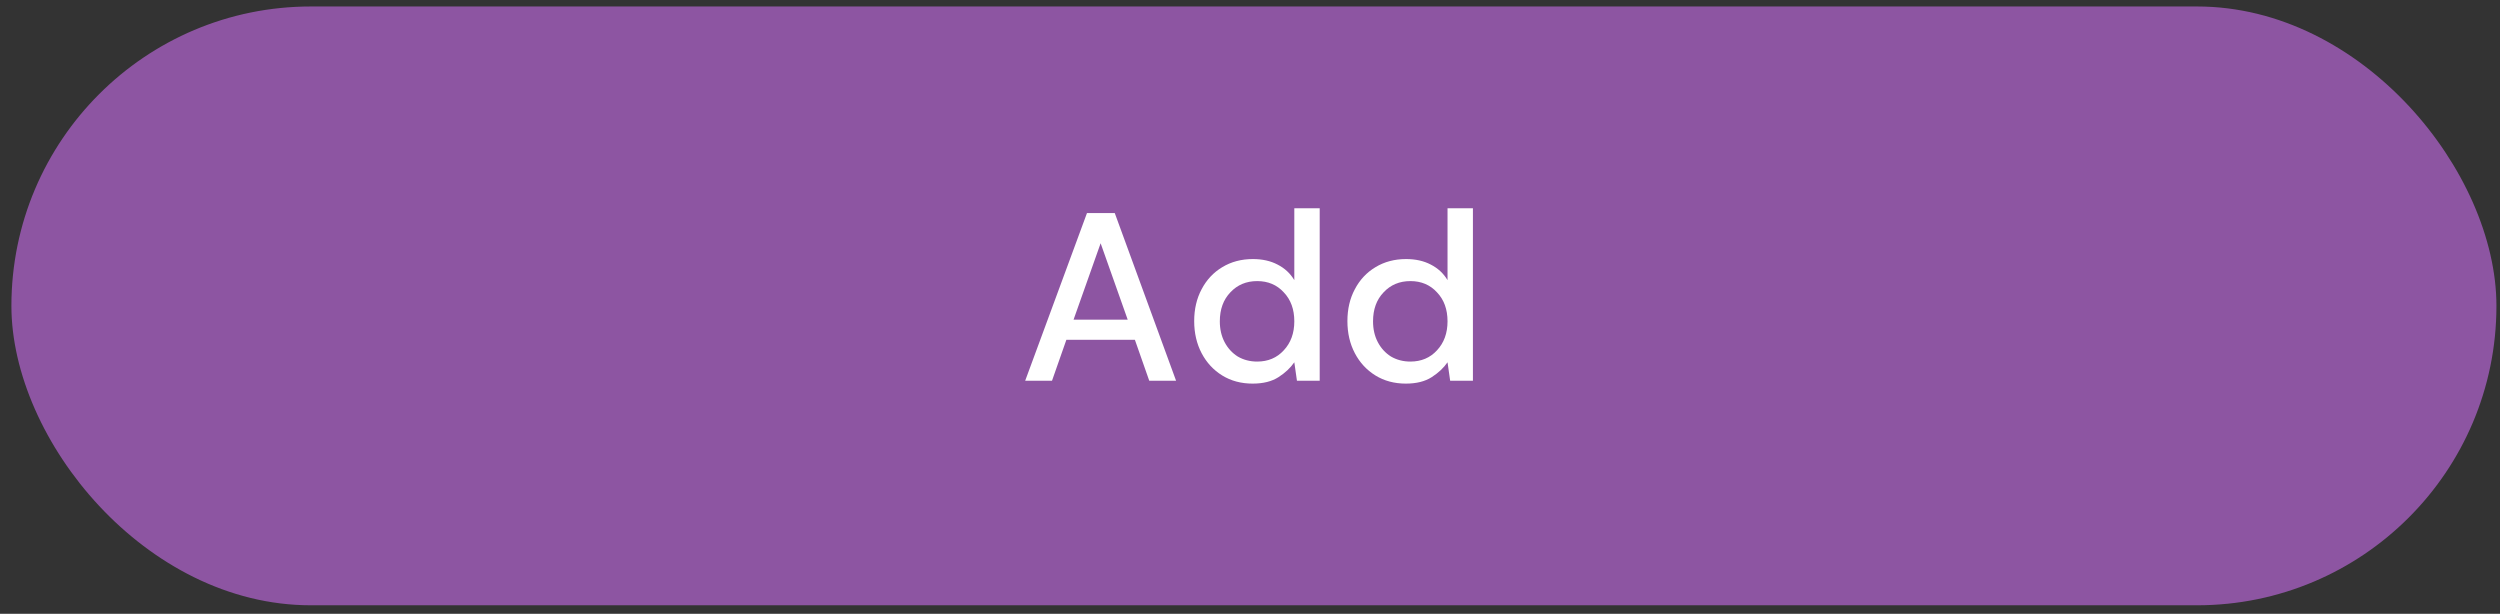 <svg width="167" height="41" viewBox="0 0 167 41" fill="none" xmlns="http://www.w3.org/2000/svg">
<rect x="0" y="0" width="167" height="41" fill="#333333" stroke="none"/>
<rect x="0.762" y="0.433" width="166" height="40" rx="20" fill="#8D55A2"/>
<path d="M68.482 25.433L72.61 14.233L74.466 14.233L78.562 25.433L76.77 25.433L75.81 22.697L71.234 22.697L70.274 25.433L68.482 25.433ZM71.714 21.353L75.33 21.353L73.522 16.249L71.714 21.353ZM83.676 25.625C82.908 25.625 82.231 25.443 81.644 25.081C81.058 24.718 80.599 24.222 80.268 23.593C79.938 22.963 79.772 22.249 79.772 21.449C79.772 20.649 79.938 19.939 80.268 19.321C80.599 18.691 81.058 18.201 81.644 17.849C82.242 17.486 82.924 17.305 83.692 17.305C84.322 17.305 84.871 17.427 85.34 17.673C85.82 17.918 86.194 18.265 86.46 18.713L86.46 13.913L88.156 13.913L88.156 25.433L86.636 25.433L86.46 24.201C86.204 24.574 85.852 24.905 85.404 25.193C84.956 25.481 84.38 25.625 83.676 25.625ZM83.98 24.153C84.706 24.153 85.298 23.902 85.756 23.401C86.226 22.899 86.46 22.254 86.46 21.465C86.46 20.665 86.226 20.019 85.756 19.529C85.298 19.027 84.706 18.777 83.98 18.777C83.255 18.777 82.658 19.027 82.188 19.529C81.719 20.019 81.484 20.665 81.484 21.465C81.484 21.987 81.591 22.451 81.804 22.857C82.018 23.262 82.311 23.582 82.684 23.817C83.068 24.041 83.5 24.153 83.98 24.153ZM93.911 25.625C93.143 25.625 92.465 25.443 91.879 25.081C91.292 24.718 90.833 24.222 90.503 23.593C90.172 22.963 90.007 22.249 90.007 21.449C90.007 20.649 90.172 19.939 90.503 19.321C90.833 18.691 91.292 18.201 91.879 17.849C92.476 17.486 93.159 17.305 93.927 17.305C94.556 17.305 95.105 17.427 95.575 17.673C96.055 17.918 96.428 18.265 96.695 18.713L96.695 13.913L98.391 13.913L98.391 25.433L96.871 25.433L96.695 24.201C96.439 24.574 96.087 24.905 95.639 25.193C95.191 25.481 94.615 25.625 93.911 25.625ZM94.215 24.153C94.94 24.153 95.532 23.902 95.991 23.401C96.46 22.899 96.695 22.254 96.695 21.465C96.695 20.665 96.46 20.019 95.991 19.529C95.532 19.027 94.94 18.777 94.215 18.777C93.489 18.777 92.892 19.027 92.423 19.529C91.953 20.019 91.719 20.665 91.719 21.465C91.719 21.987 91.825 22.451 92.039 22.857C92.252 23.262 92.545 23.582 92.919 23.817C93.303 24.041 93.735 24.153 94.215 24.153Z" fill="white"/>
</svg>

